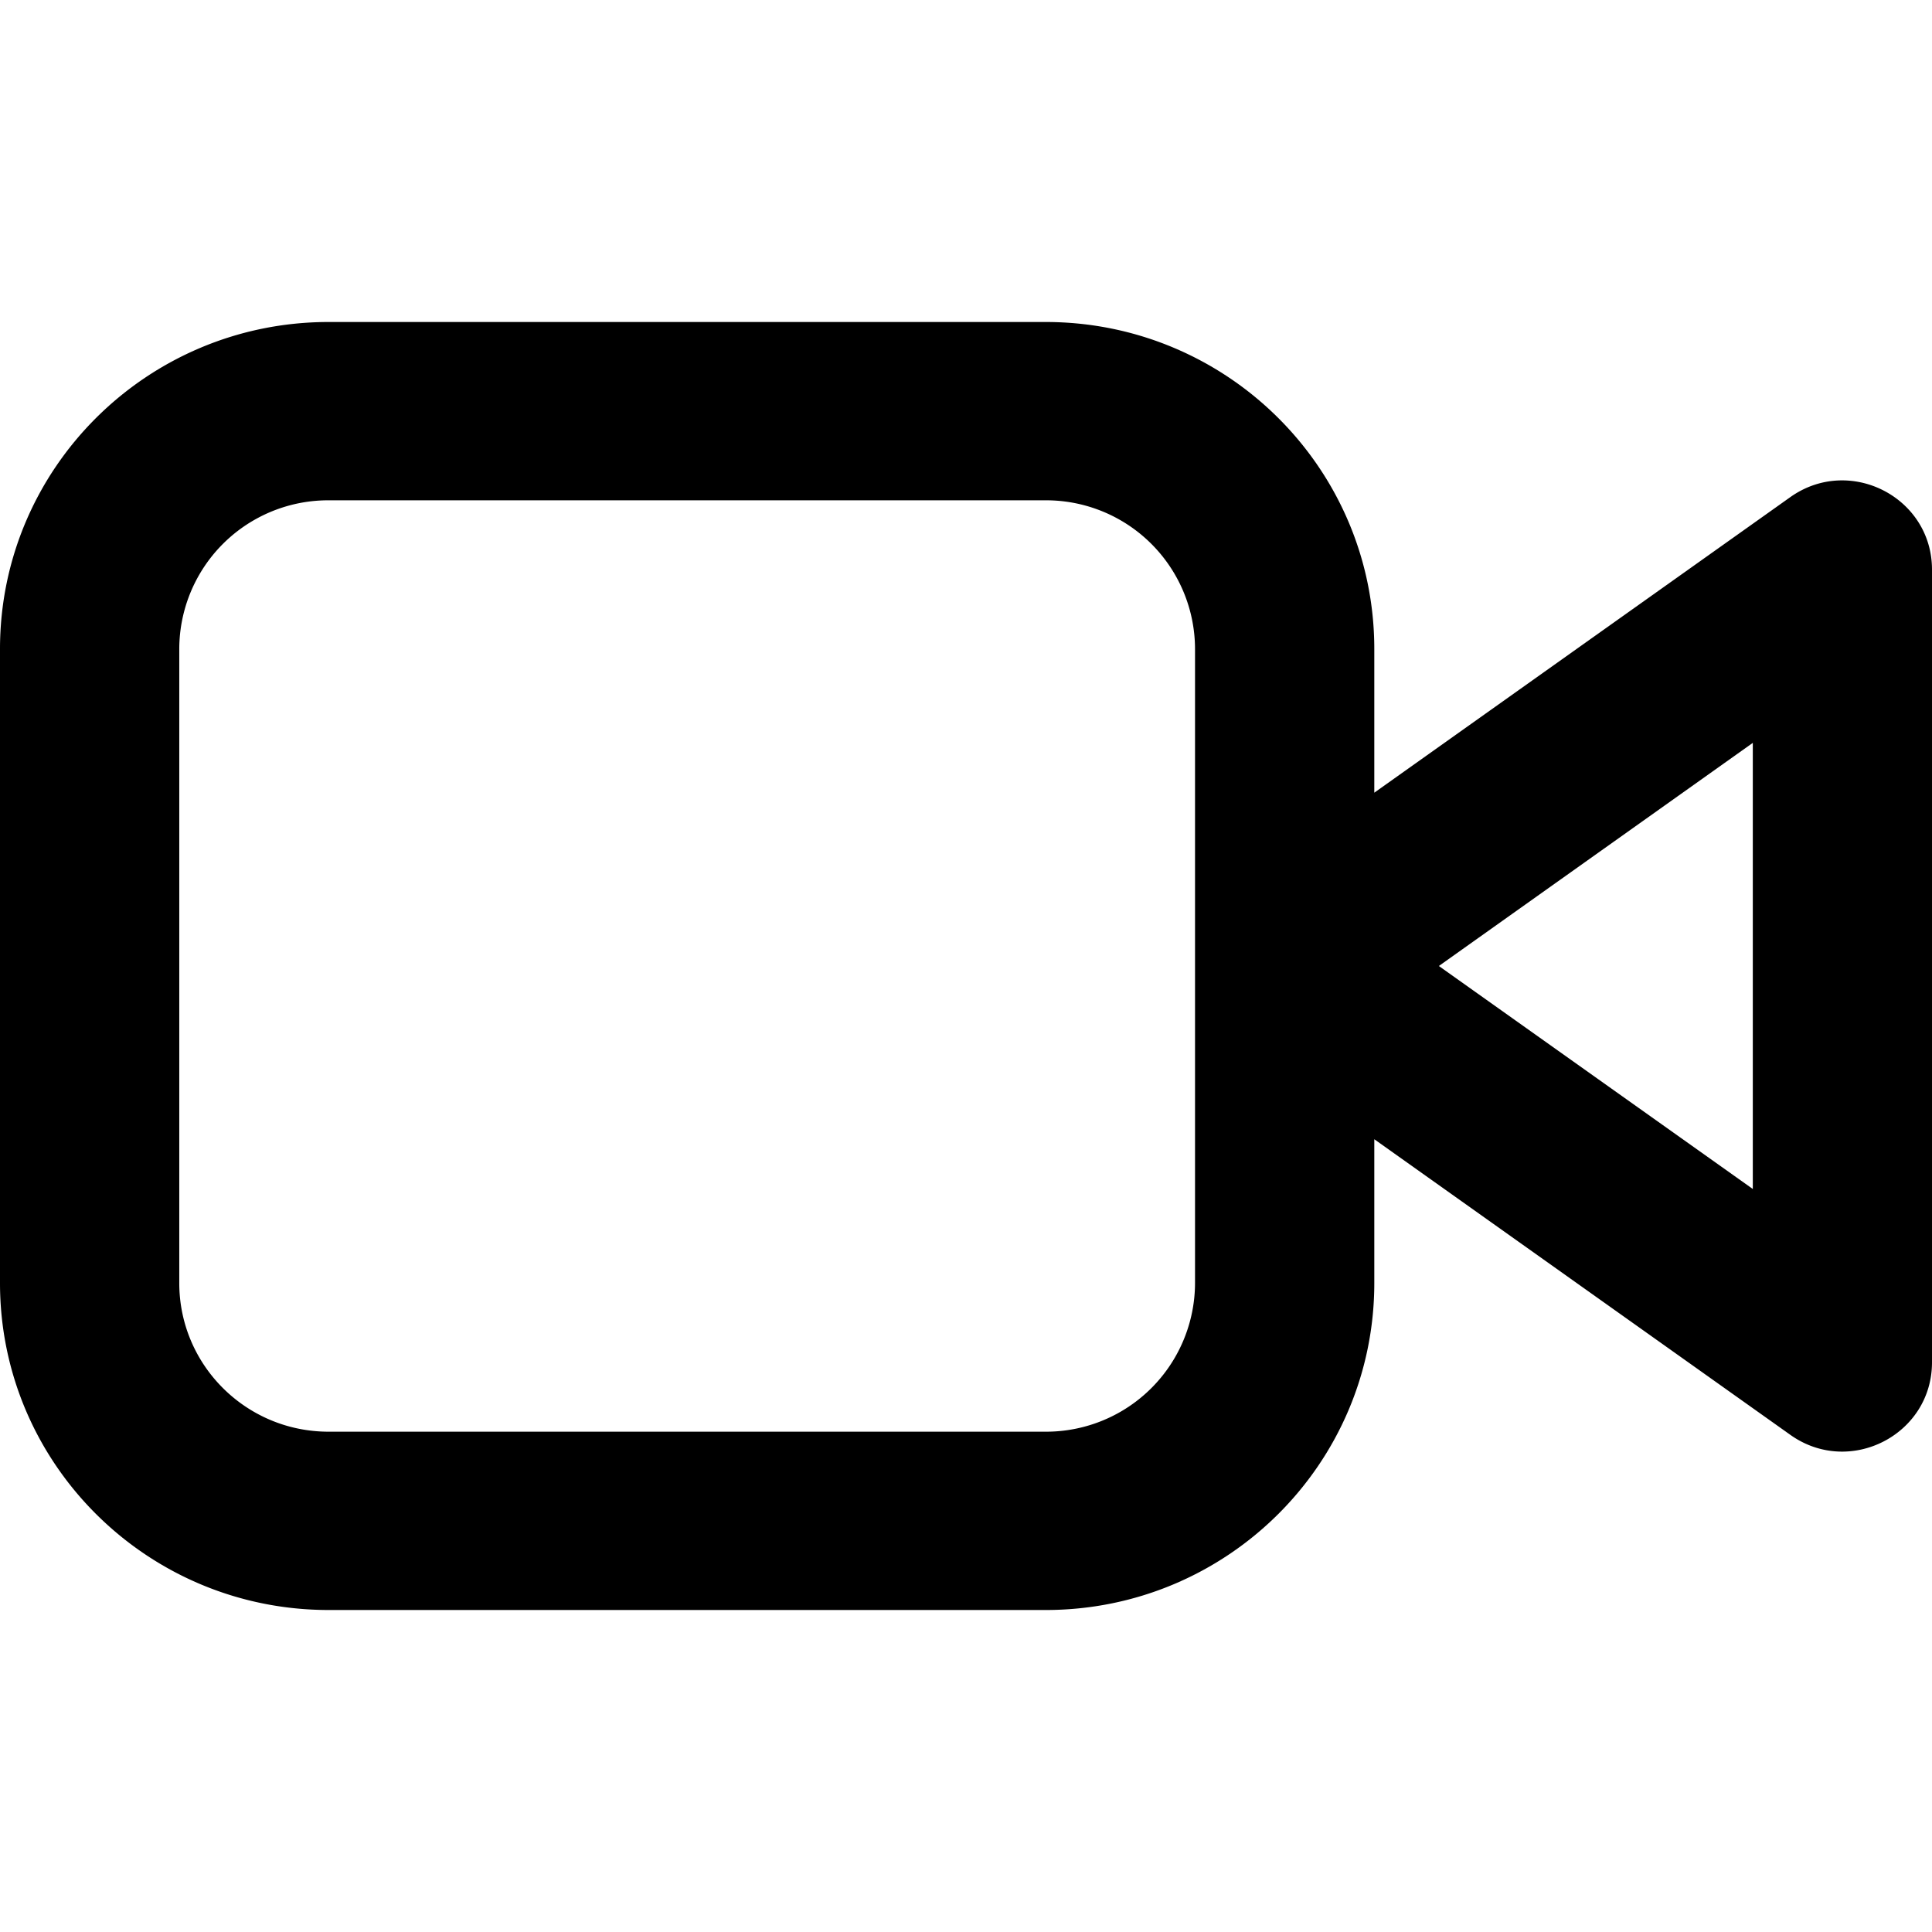 <svg xmlns="http://www.w3.org/2000/svg" width="24" height="24" viewBox="0 0 24 24">
  <path d="M12.99 4c2.254 0 4.082 1.818 4.082 4.062v1.785l5.167-3.671c.737-.524 1.761 0 1.761.9v9.847c0 .901-1.024 1.425-1.76.901l-5.168-3.672v1.786c0 2.244-1.828 4.062-4.082 4.062H4.082C1.828 20 0 18.182 0 15.938V8.062C0 5.818 1.828 4 4.082 4h8.908zm0 2.215H4.082a1.85 1.85 0 00-1.855 1.847v7.876c0 1.02.83 1.847 1.855 1.847h8.908a1.85 1.85 0 001.855-1.847V8.062a1.85 1.85 0 00-1.855-1.847zm8.783 3.014L17.874 12l3.9 2.77V9.23z"/>
</svg>
